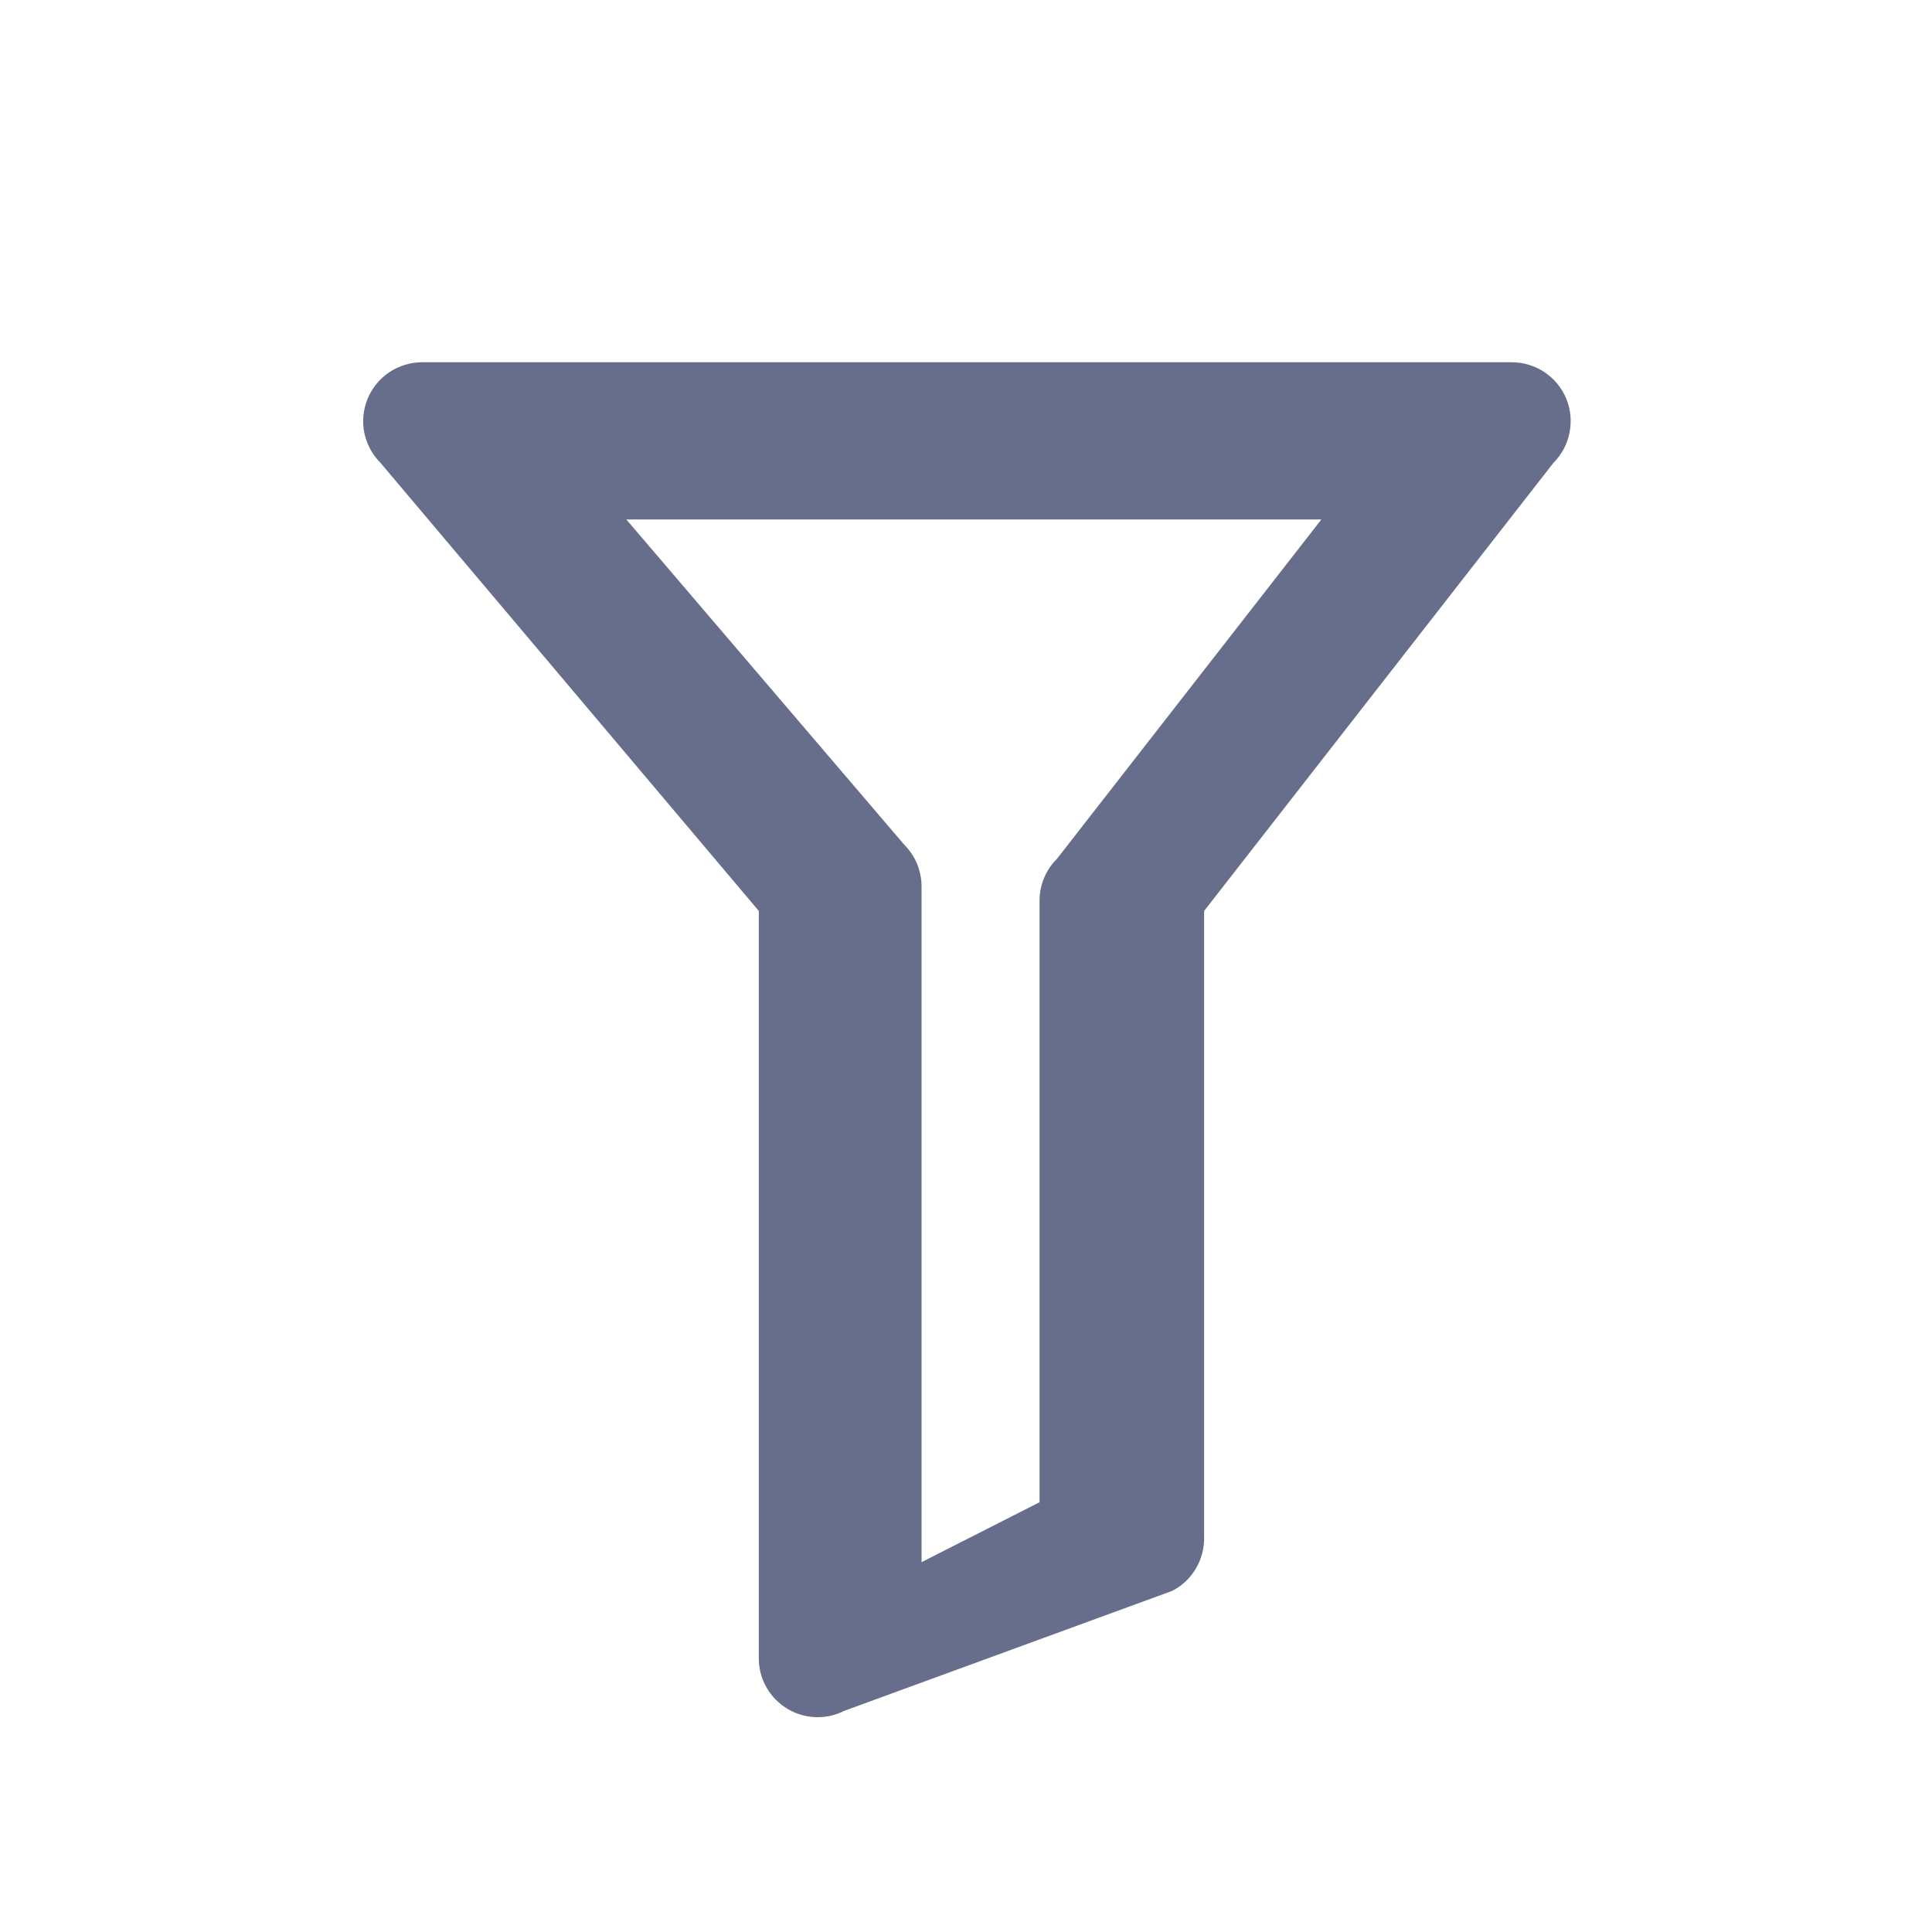<svg width="16" height="16" viewBox="0 0 16 16" fill="none" xmlns="http://www.w3.org/2000/svg">
<path d="M6.772 14.221C6.848 14.221 6.923 14.203 6.993 14.168L9.705 13.176C9.786 13.136 9.853 13.073 9.9 12.996C9.947 12.92 9.972 12.831 9.972 12.741V7.544L12.865 3.833C12.933 3.765 12.98 3.678 12.998 3.583C13.017 3.489 13.008 3.391 12.971 3.301C12.934 3.212 12.871 3.136 12.791 3.082C12.711 3.029 12.616 3 12.52 3L3.496 3C3.399 3 3.305 3.029 3.225 3.082C3.144 3.136 3.082 3.212 3.045 3.301C3.008 3.391 2.998 3.489 3.017 3.583C3.036 3.678 3.083 3.765 3.151 3.833L6.284 7.544V13.733C6.284 13.797 6.296 13.86 6.321 13.92C6.346 13.979 6.381 14.033 6.427 14.078C6.472 14.123 6.526 14.159 6.585 14.184C6.644 14.208 6.708 14.221 6.772 14.221ZM8.609 12.441L7.632 12.937V7.341C7.632 7.277 7.619 7.214 7.595 7.154C7.57 7.095 7.534 7.041 7.489 6.996L5.187 4.302H10.943L8.752 7.114C8.66 7.205 8.609 7.33 8.609 7.459V12.441Z" fill="#666E8B"/>
</svg>
